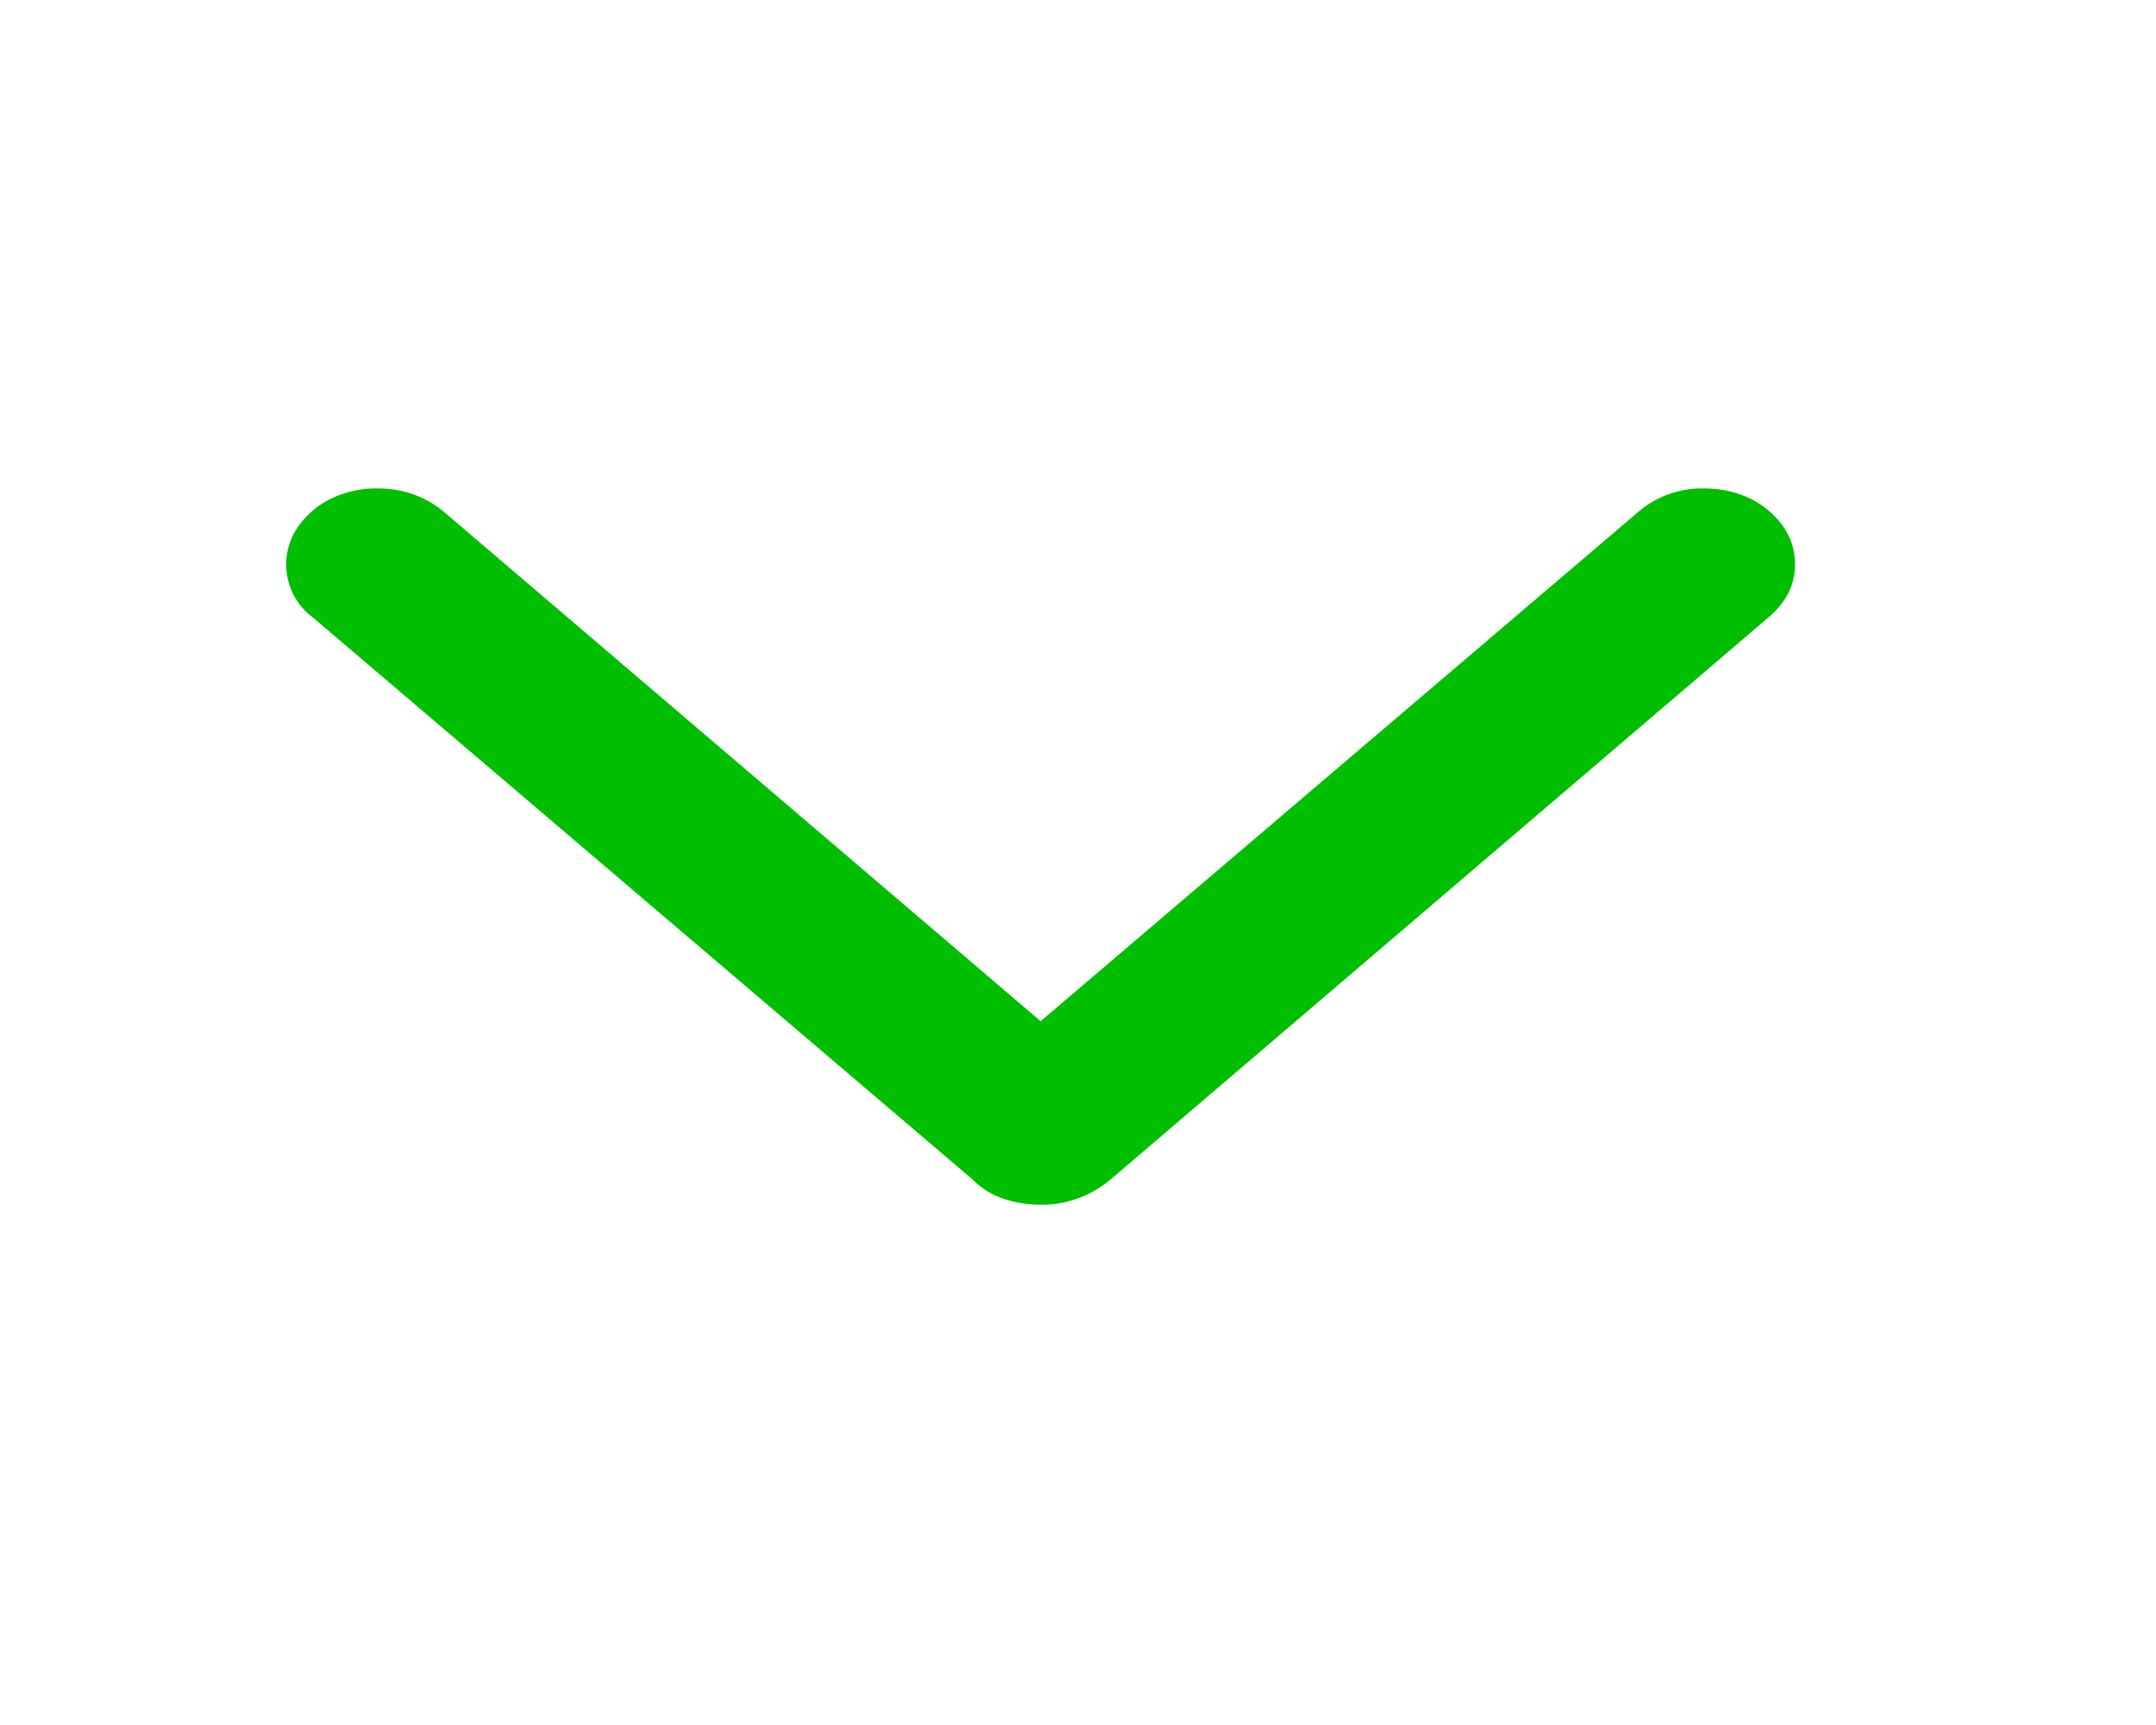 <svg width="15" height="12" viewBox="0 0 15 12" xmlns="http://www.w3.org/2000/svg">
    <path d="M7.243 8.38a.804.804 0 0 1-.262-.041.562.562 0 0 1-.218-.137L2.18 4.298a.459.459 0 0 1-.104-.637.6.6 0 0 1 .227-.192.718.718 0 0 1 .326-.071c.172 0 .324.053.454.158L7.24 7.104l4.164-3.548a.678.678 0 0 1 .448-.158c.122 0 .23.024.325.071a.6.6 0 0 1 .228.192.455.455 0 0 1 .034.471.577.577 0 0 1-.139.166l-4.577 3.91a.744.744 0 0 1-.48.173z" fill="#00BE00" fill-rule="evenodd"/>
</svg>
